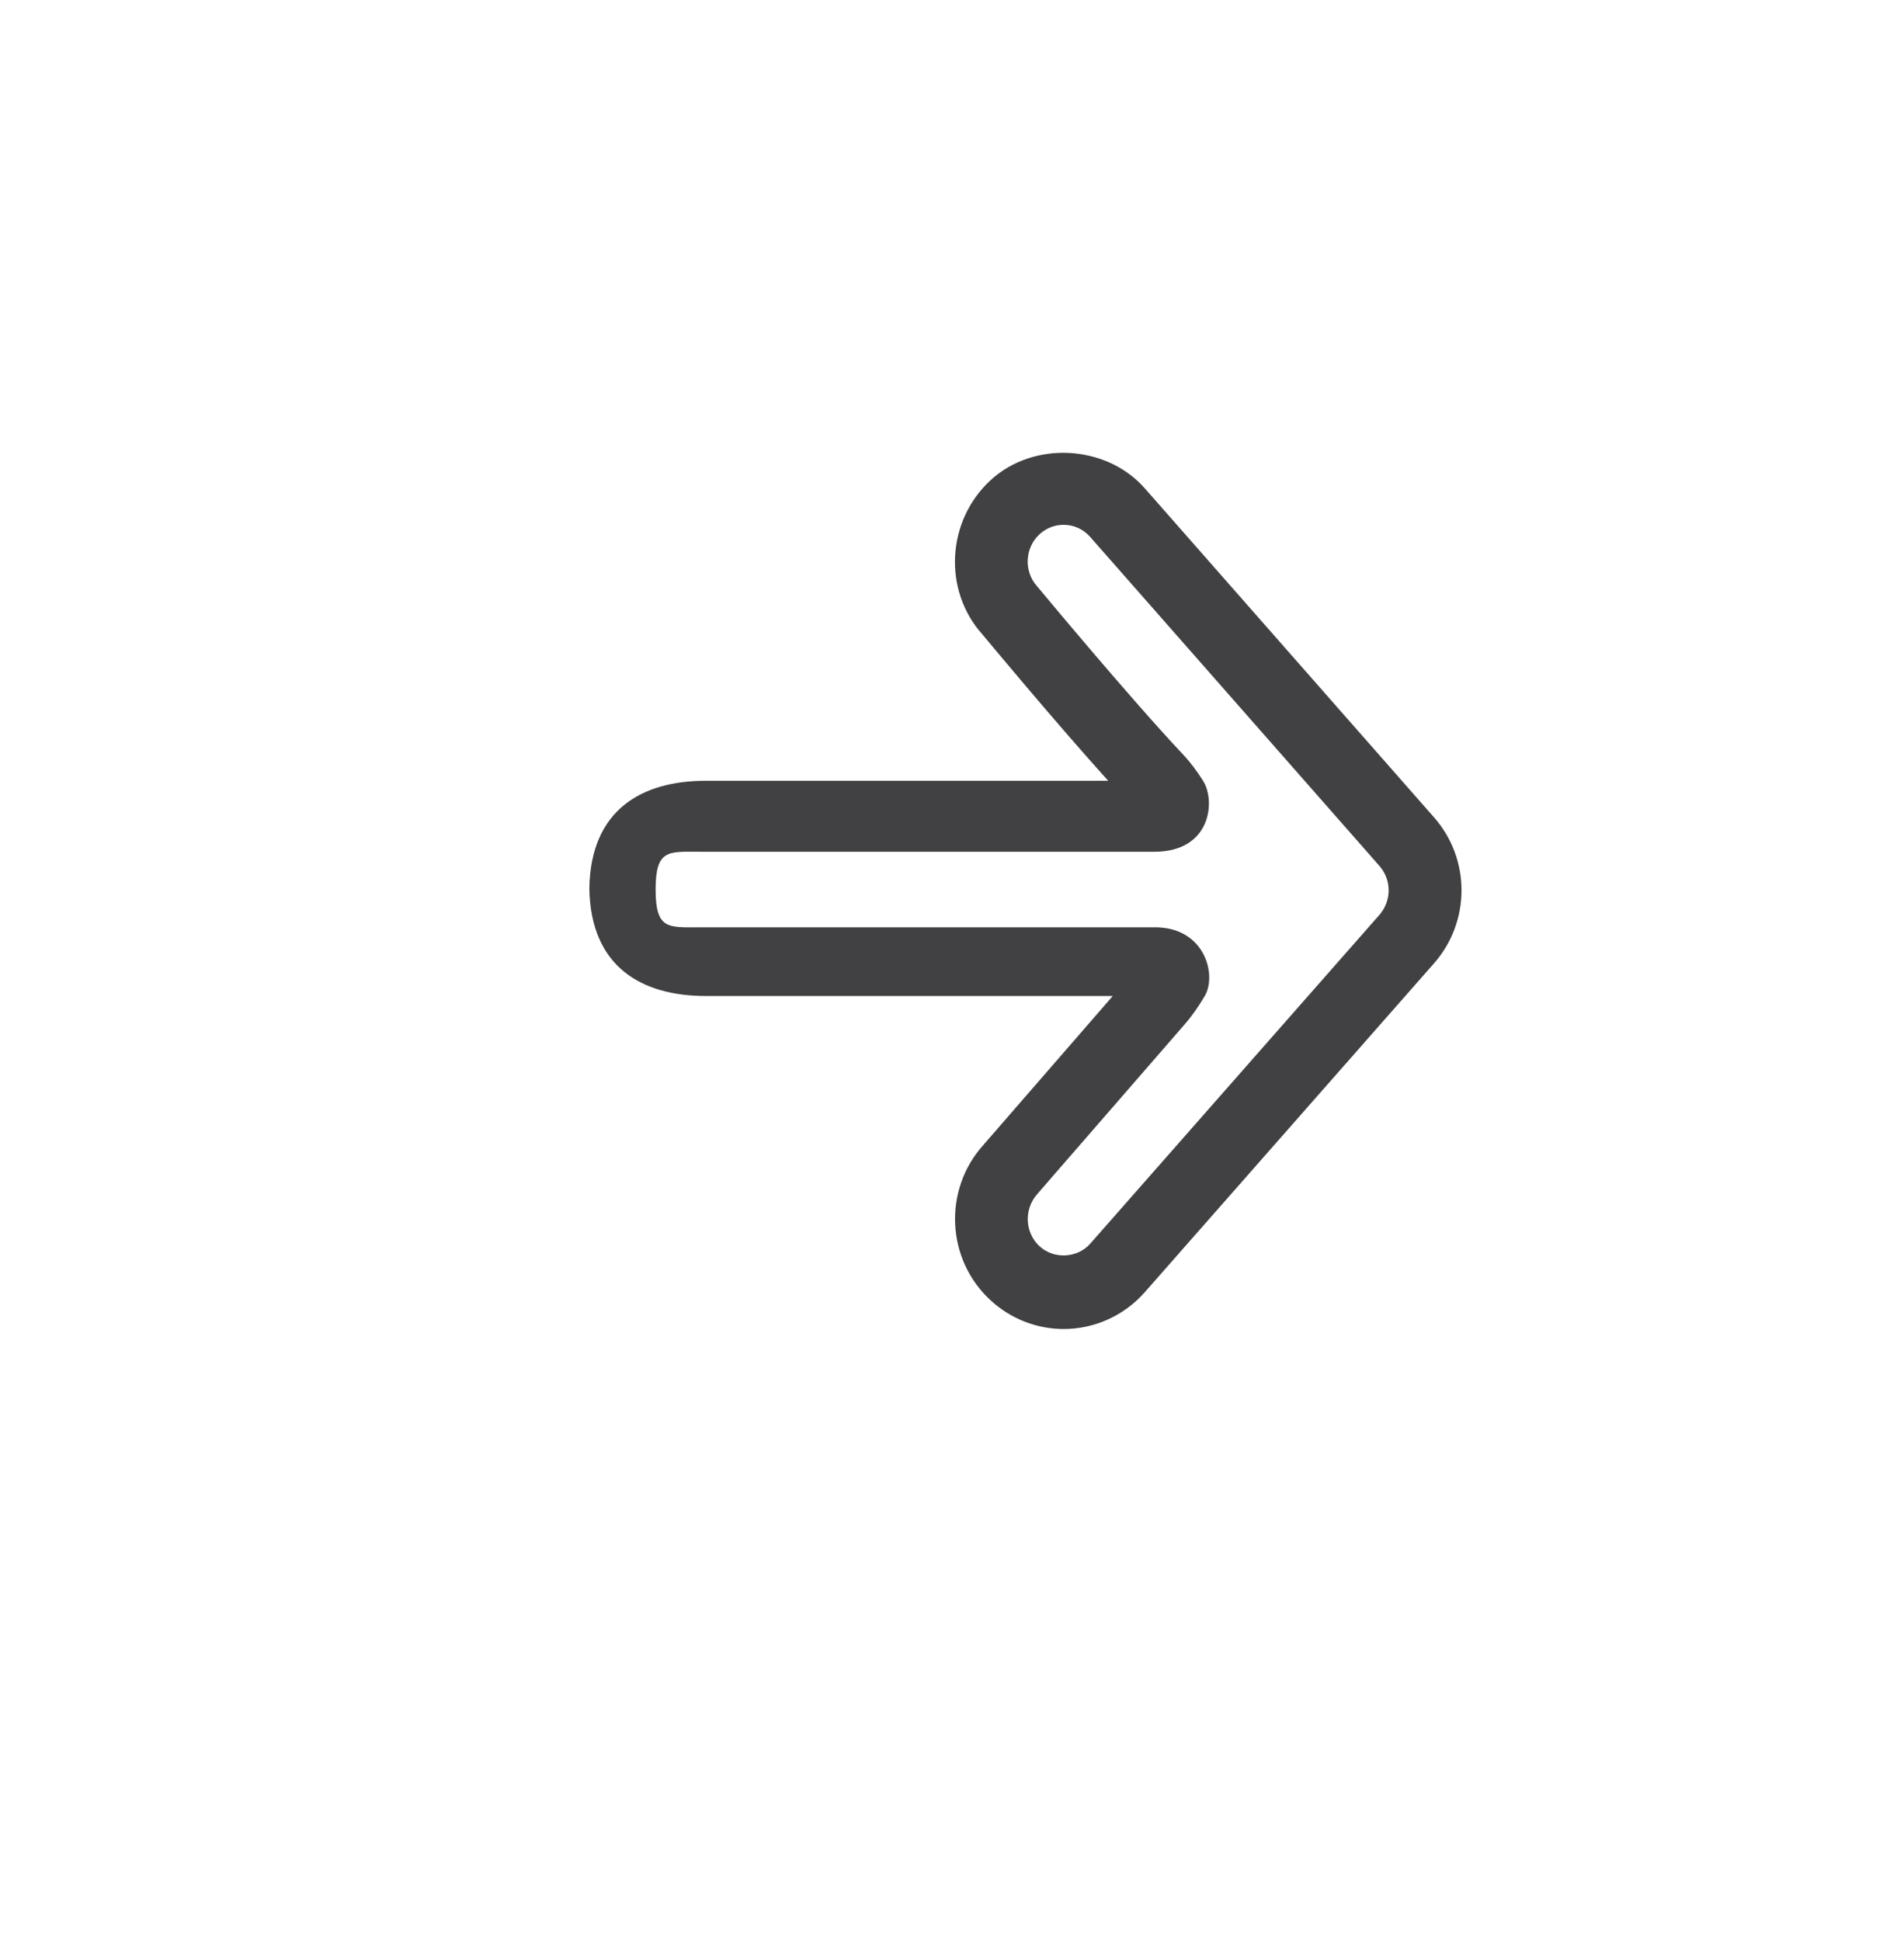 <?xml version="1.0" encoding="utf-8"?>
<!-- Generator: Adobe Illustrator 15.0.0, SVG Export Plug-In . SVG Version: 6.00 Build 0)  -->
<!DOCTYPE svg PUBLIC "-//W3C//DTD SVG 1.0//EN" "http://www.w3.org/TR/2001/REC-SVG-20010904/DTD/svg10.dtd">
<svg version="1.0" id="Layer_1" xmlns="http://www.w3.org/2000/svg" xmlns:xlink="http://www.w3.org/1999/xlink" x="0px" y="0px"
	 width="52px" height="53px" viewBox="0 0 52 53" enable-background="new 0 0 52 53" xml:space="preserve">
<path fill="#414042" d="M39.152,22.303l-7.897-8.981c-1.055-1.185-3.028-1.287-4.196-0.215c-1.211,1.11-1.308,3.011-0.234,4.209
	c0.091,0.109,1.969,2.373,3.441,4.003H19.272c-1.734,0-3.144,0.786-3.176,2.938c0.032,2.151,1.441,2.938,3.176,2.938h11.119
	l-3.543,4.078c-1.097,1.227-1.003,3.127,0.211,4.236c0.547,0.502,1.254,0.779,1.991,0.779c0.841,0,1.646-0.363,2.209-0.998
	l7.892-8.971C40.17,25.174,40.17,23.445,39.152,22.303z M37.665,24.99l-7.892,8.971c-0.35,0.394-0.987,0.428-1.379,0.071
	c-0.405-0.373-0.438-1.01-0.062-1.433l4.024-4.631c0.209-0.24,0.388-0.502,0.547-0.773c0.34-0.578-0.004-1.875-1.353-1.875
	s-12.4,0-12.4,0c-0.893,0-1.245,0.084-1.245-1.041v0.017c0-1.125,0.353-1.039,1.245-1.039c0,0,10.827,0,12.377,0
	c1.55,0,1.678-1.389,1.33-1.937c-0.16-0.254-0.338-0.498-0.547-0.719c-1.455-1.543-3.938-4.536-3.987-4.593
	c-0.367-0.411-0.336-1.049,0.069-1.422c0.181-0.165,0.412-0.256,0.654-0.256c0.279,0,0.537,0.117,0.721,0.323l7.898,8.981
	C38.012,24.019,38.012,24.6,37.665,24.99z"/>
</svg>

